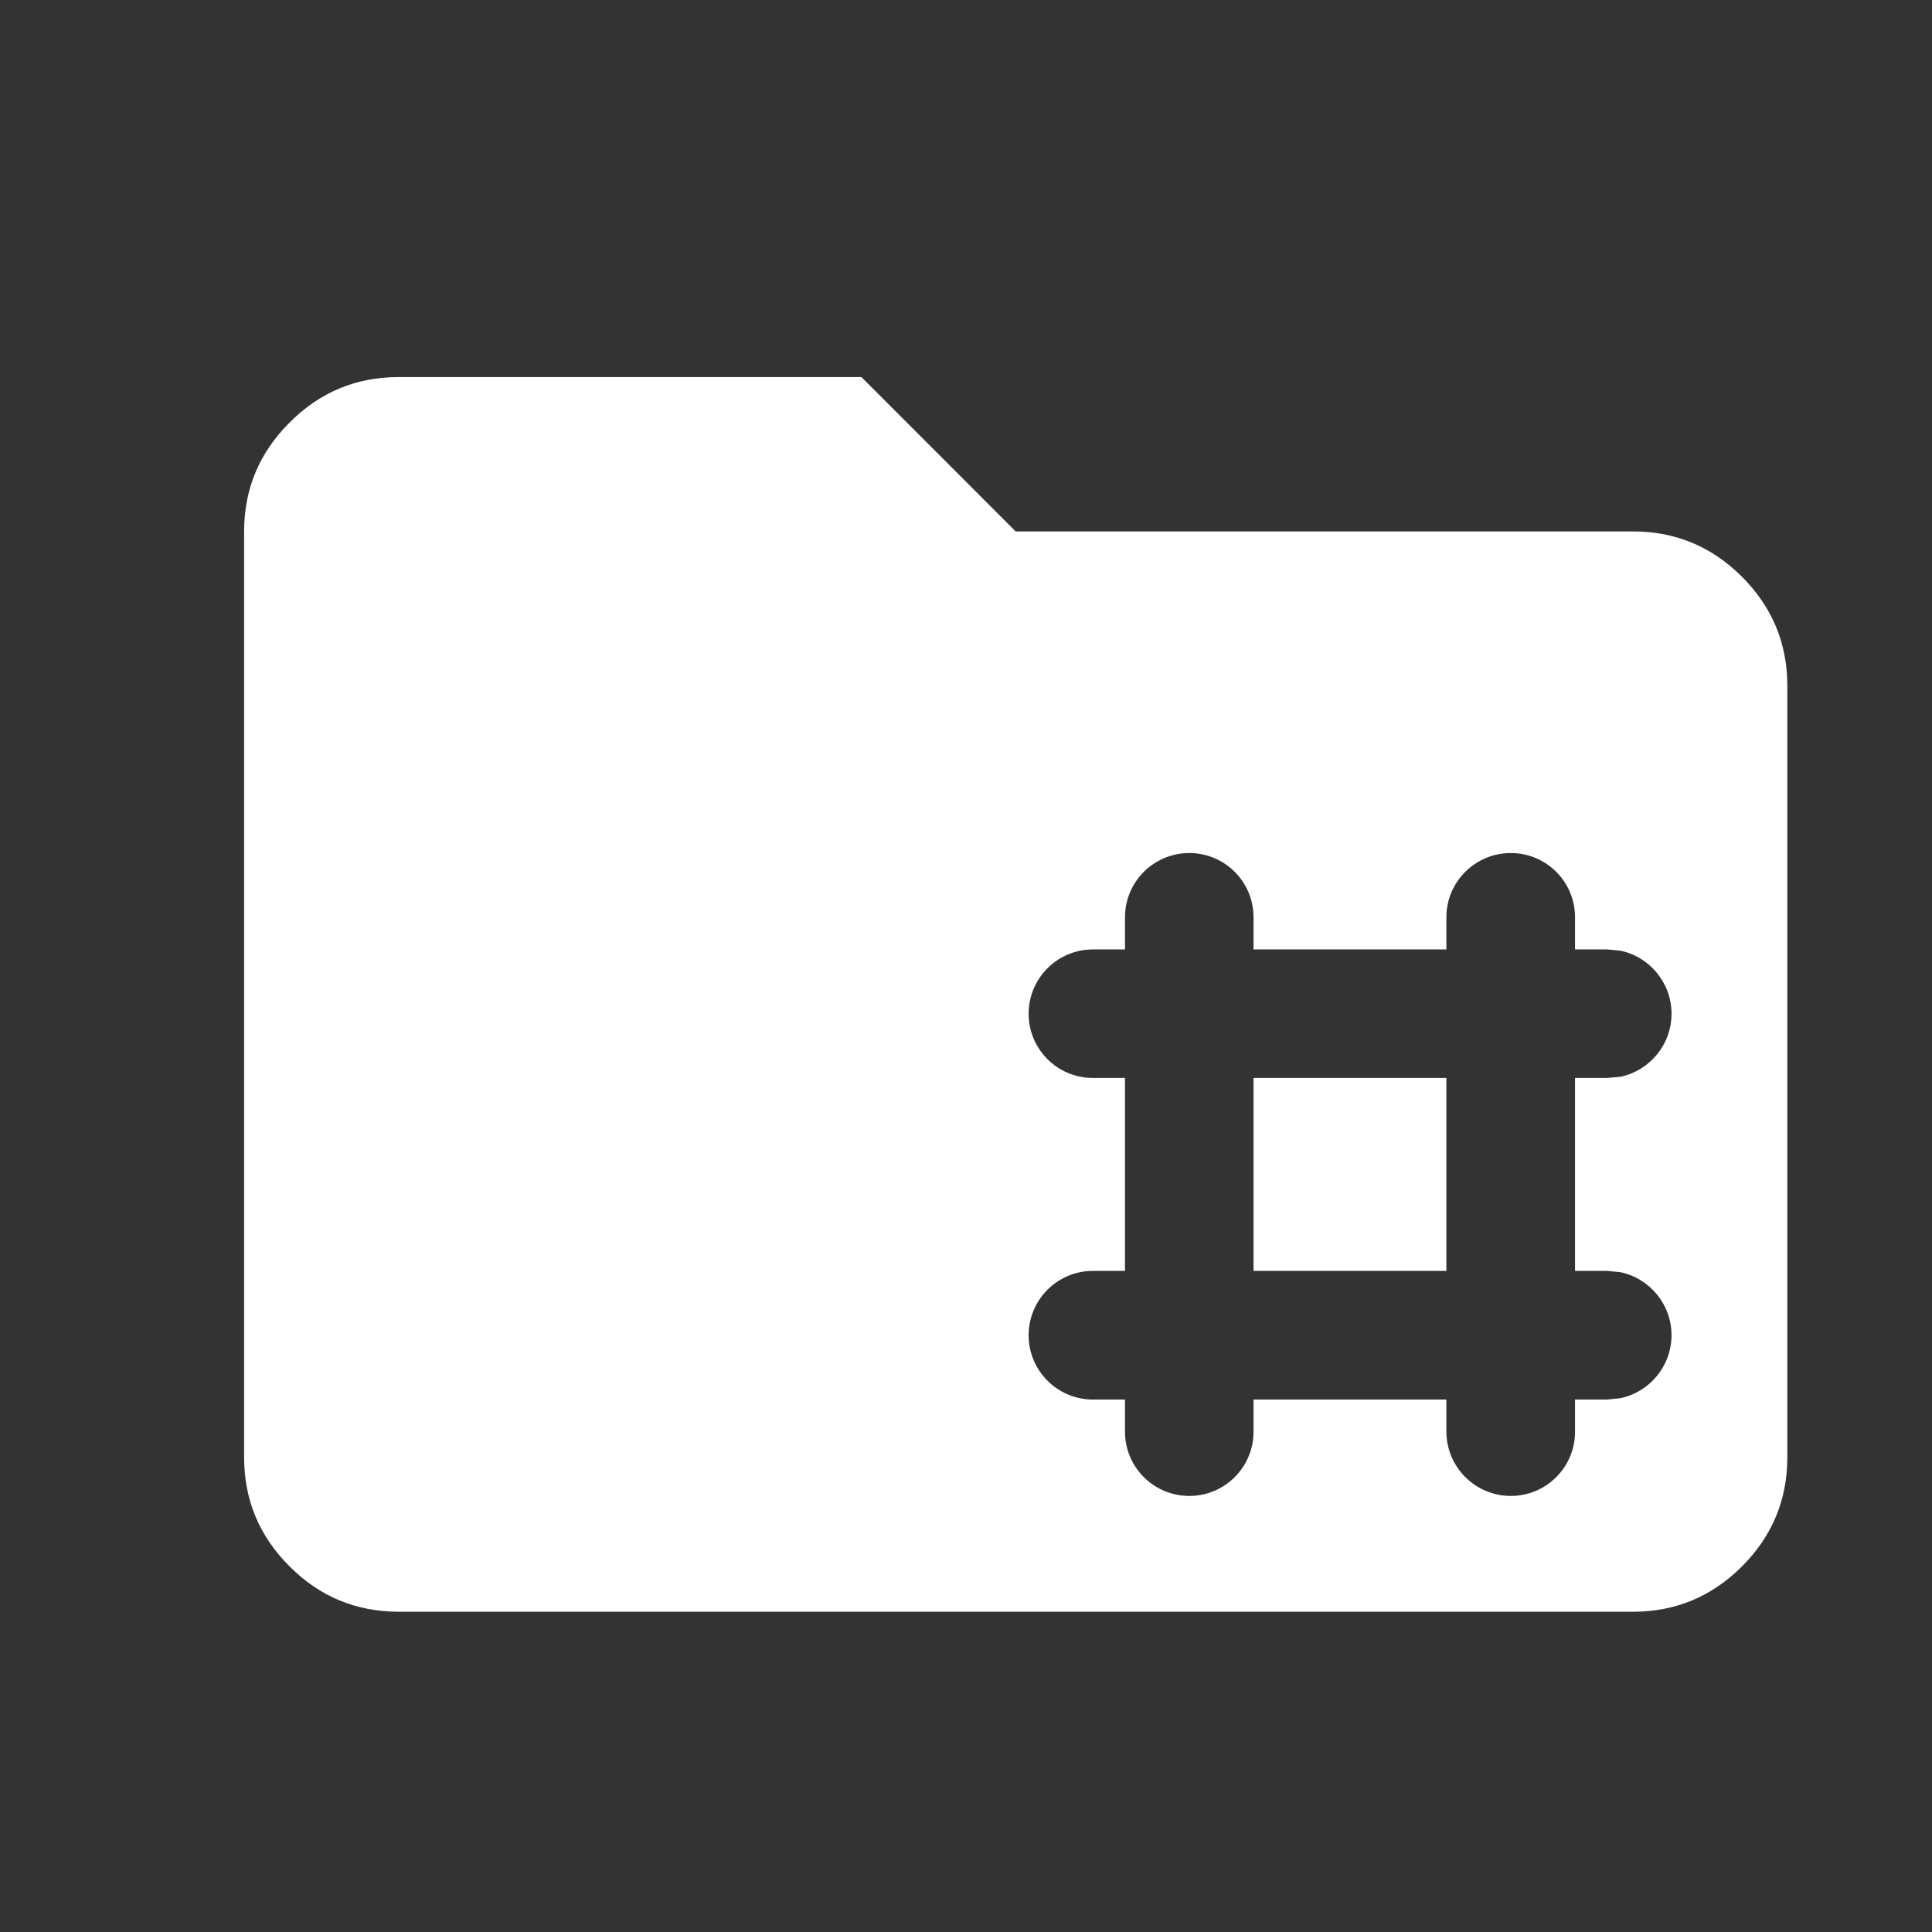 <svg width="17" height="17" viewBox="0 0 17 17" fill="none" xmlns="http://www.w3.org/2000/svg">
<rect x="0" y="0" width="17" height="17" fill="#333333" stroke="none"/>
<path d="M8.937 4.676H14.369C14.742 4.676 15.062 4.809 15.328 5.075C15.594 5.341 15.727 5.661 15.727 6.034V12.823C15.727 13.197 15.594 13.517 15.328 13.783C15.062 14.049 14.742 14.182 14.369 14.182H3.506C3.133 14.181 2.813 14.049 2.548 13.783C2.281 13.517 2.148 13.197 2.148 12.823V4.676C2.148 4.303 2.282 3.983 2.548 3.718C2.813 3.452 3.132 3.318 3.506 3.318H7.58L8.937 4.676ZM13.294 7.506C12.981 7.506 12.727 7.759 12.727 8.071V8.354H11.03V8.071C11.03 7.759 10.777 7.506 10.465 7.506C10.152 7.506 9.899 7.759 9.899 8.071V8.354H9.616C9.304 8.355 9.051 8.608 9.051 8.92C9.051 9.232 9.304 9.485 9.616 9.485H9.899V11.183H9.616C9.304 11.183 9.051 11.437 9.051 11.749C9.051 12.061 9.304 12.314 9.616 12.315H9.899V12.598C9.899 12.91 10.152 13.163 10.465 13.163C10.777 13.163 11.03 12.91 11.03 12.598V12.315H12.727V12.598C12.728 12.91 12.982 13.163 13.294 13.163C13.606 13.163 13.859 12.91 13.859 12.598V12.315H14.142L14.257 12.303C14.514 12.25 14.707 12.022 14.708 11.749C14.708 11.476 14.514 11.247 14.257 11.194L14.142 11.183H13.859V9.485H14.142L14.257 9.475C14.514 9.422 14.708 9.193 14.708 8.92C14.708 8.647 14.514 8.418 14.257 8.365L14.142 8.354H13.859V8.071C13.859 7.759 13.606 7.506 13.294 7.506ZM12.727 9.485V11.183H11.03V9.485H12.727Z" fill="white"/>
</svg>
